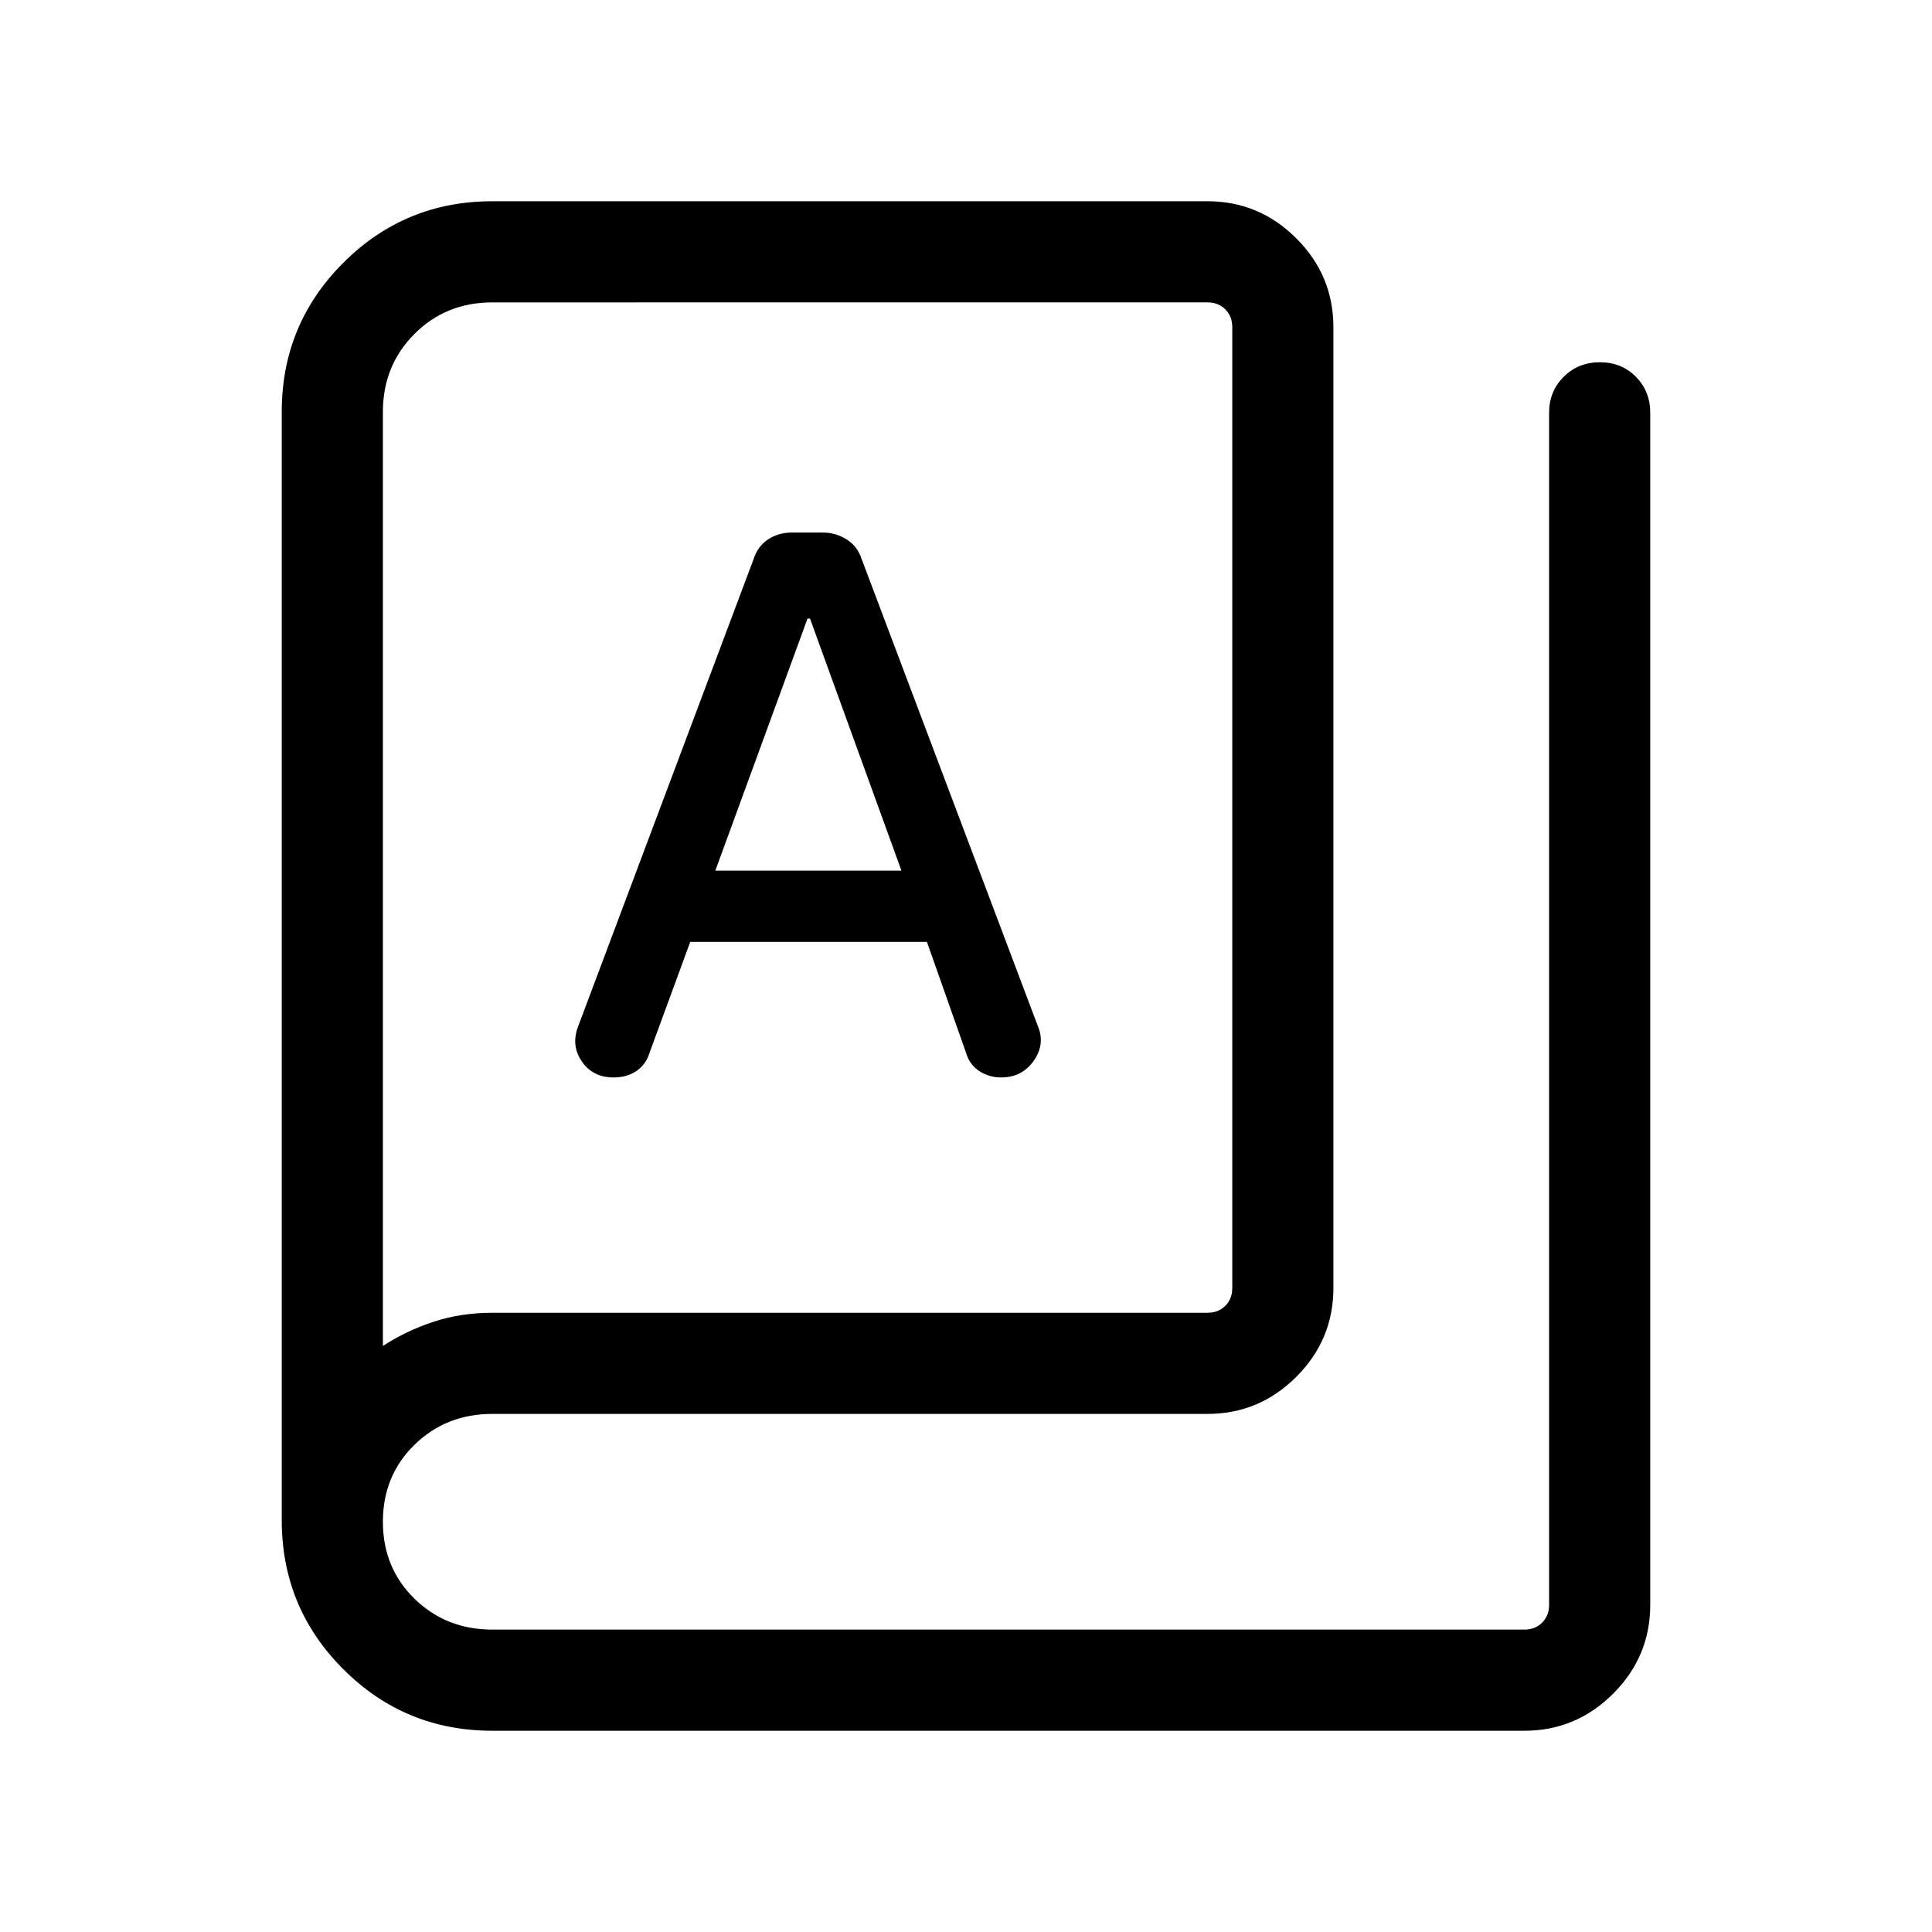 <svg xmlns="http://www.w3.org/2000/svg" height="40" viewBox="0 -960 960 960" width="40"><path d="M244.62-100q-43.47 0-74.04-30.58Q140-161.15 140-204.62v-550.76q0-43.47 30.58-74.04Q201.15-860 244.62-860H600q25.7 0 44.13 18.43 18.43 18.43 18.43 44.14V-320q0 25.7-18.43 44.13-18.43 18.43-44.13 18.43H244.62q-22.93 0-38.65 15.34-15.71 15.33-15.71 38.25 0 22.93 15.71 38.26 15.72 15.33 38.65 15.33h512.81q5.39 0 8.85-3.46t3.46-8.85v-592.3q0-10.7 7.25-17.91 7.25-7.22 18-7.22t17.88 7.22q7.13 7.21 7.13 17.91v592.3q0 25.71-18.43 44.14T757.43-100H244.62Zm0-207.69H600q5.39 0 8.85-3.46t3.46-8.85v-477.43q0-5.39-3.46-8.85t-8.85-3.46H244.62q-23.07 0-38.72 15.71-15.64 15.72-15.64 38.65v464.18q11.48-7.49 25.07-11.99 13.58-4.5 29.29-4.5Zm60.26-116.93q6.69 0 11.39-3.23t6.5-9.07l20.2-55.05h117.62l19.47 55.19q1.67 5.78 6.53 8.97 4.87 3.19 10.86 3.19 10.33 0 16.19-8.26 5.87-8.27 2.03-17.35l-87.56-232.08q-2.01-6.23-7.4-9.65-5.4-3.42-11.88-3.42h-15.24q-6.81 0-11.96 3.42-5.14 3.42-7.12 9.65L287.28-450q-3.64 9.46 1.83 17.42 5.47 7.96 15.77 7.96Zm50.56-102.76 45.81-125.24h1.24l45.43 125.24h-92.48ZM190.26-291.2v-518.54 518.54Z"/></svg>